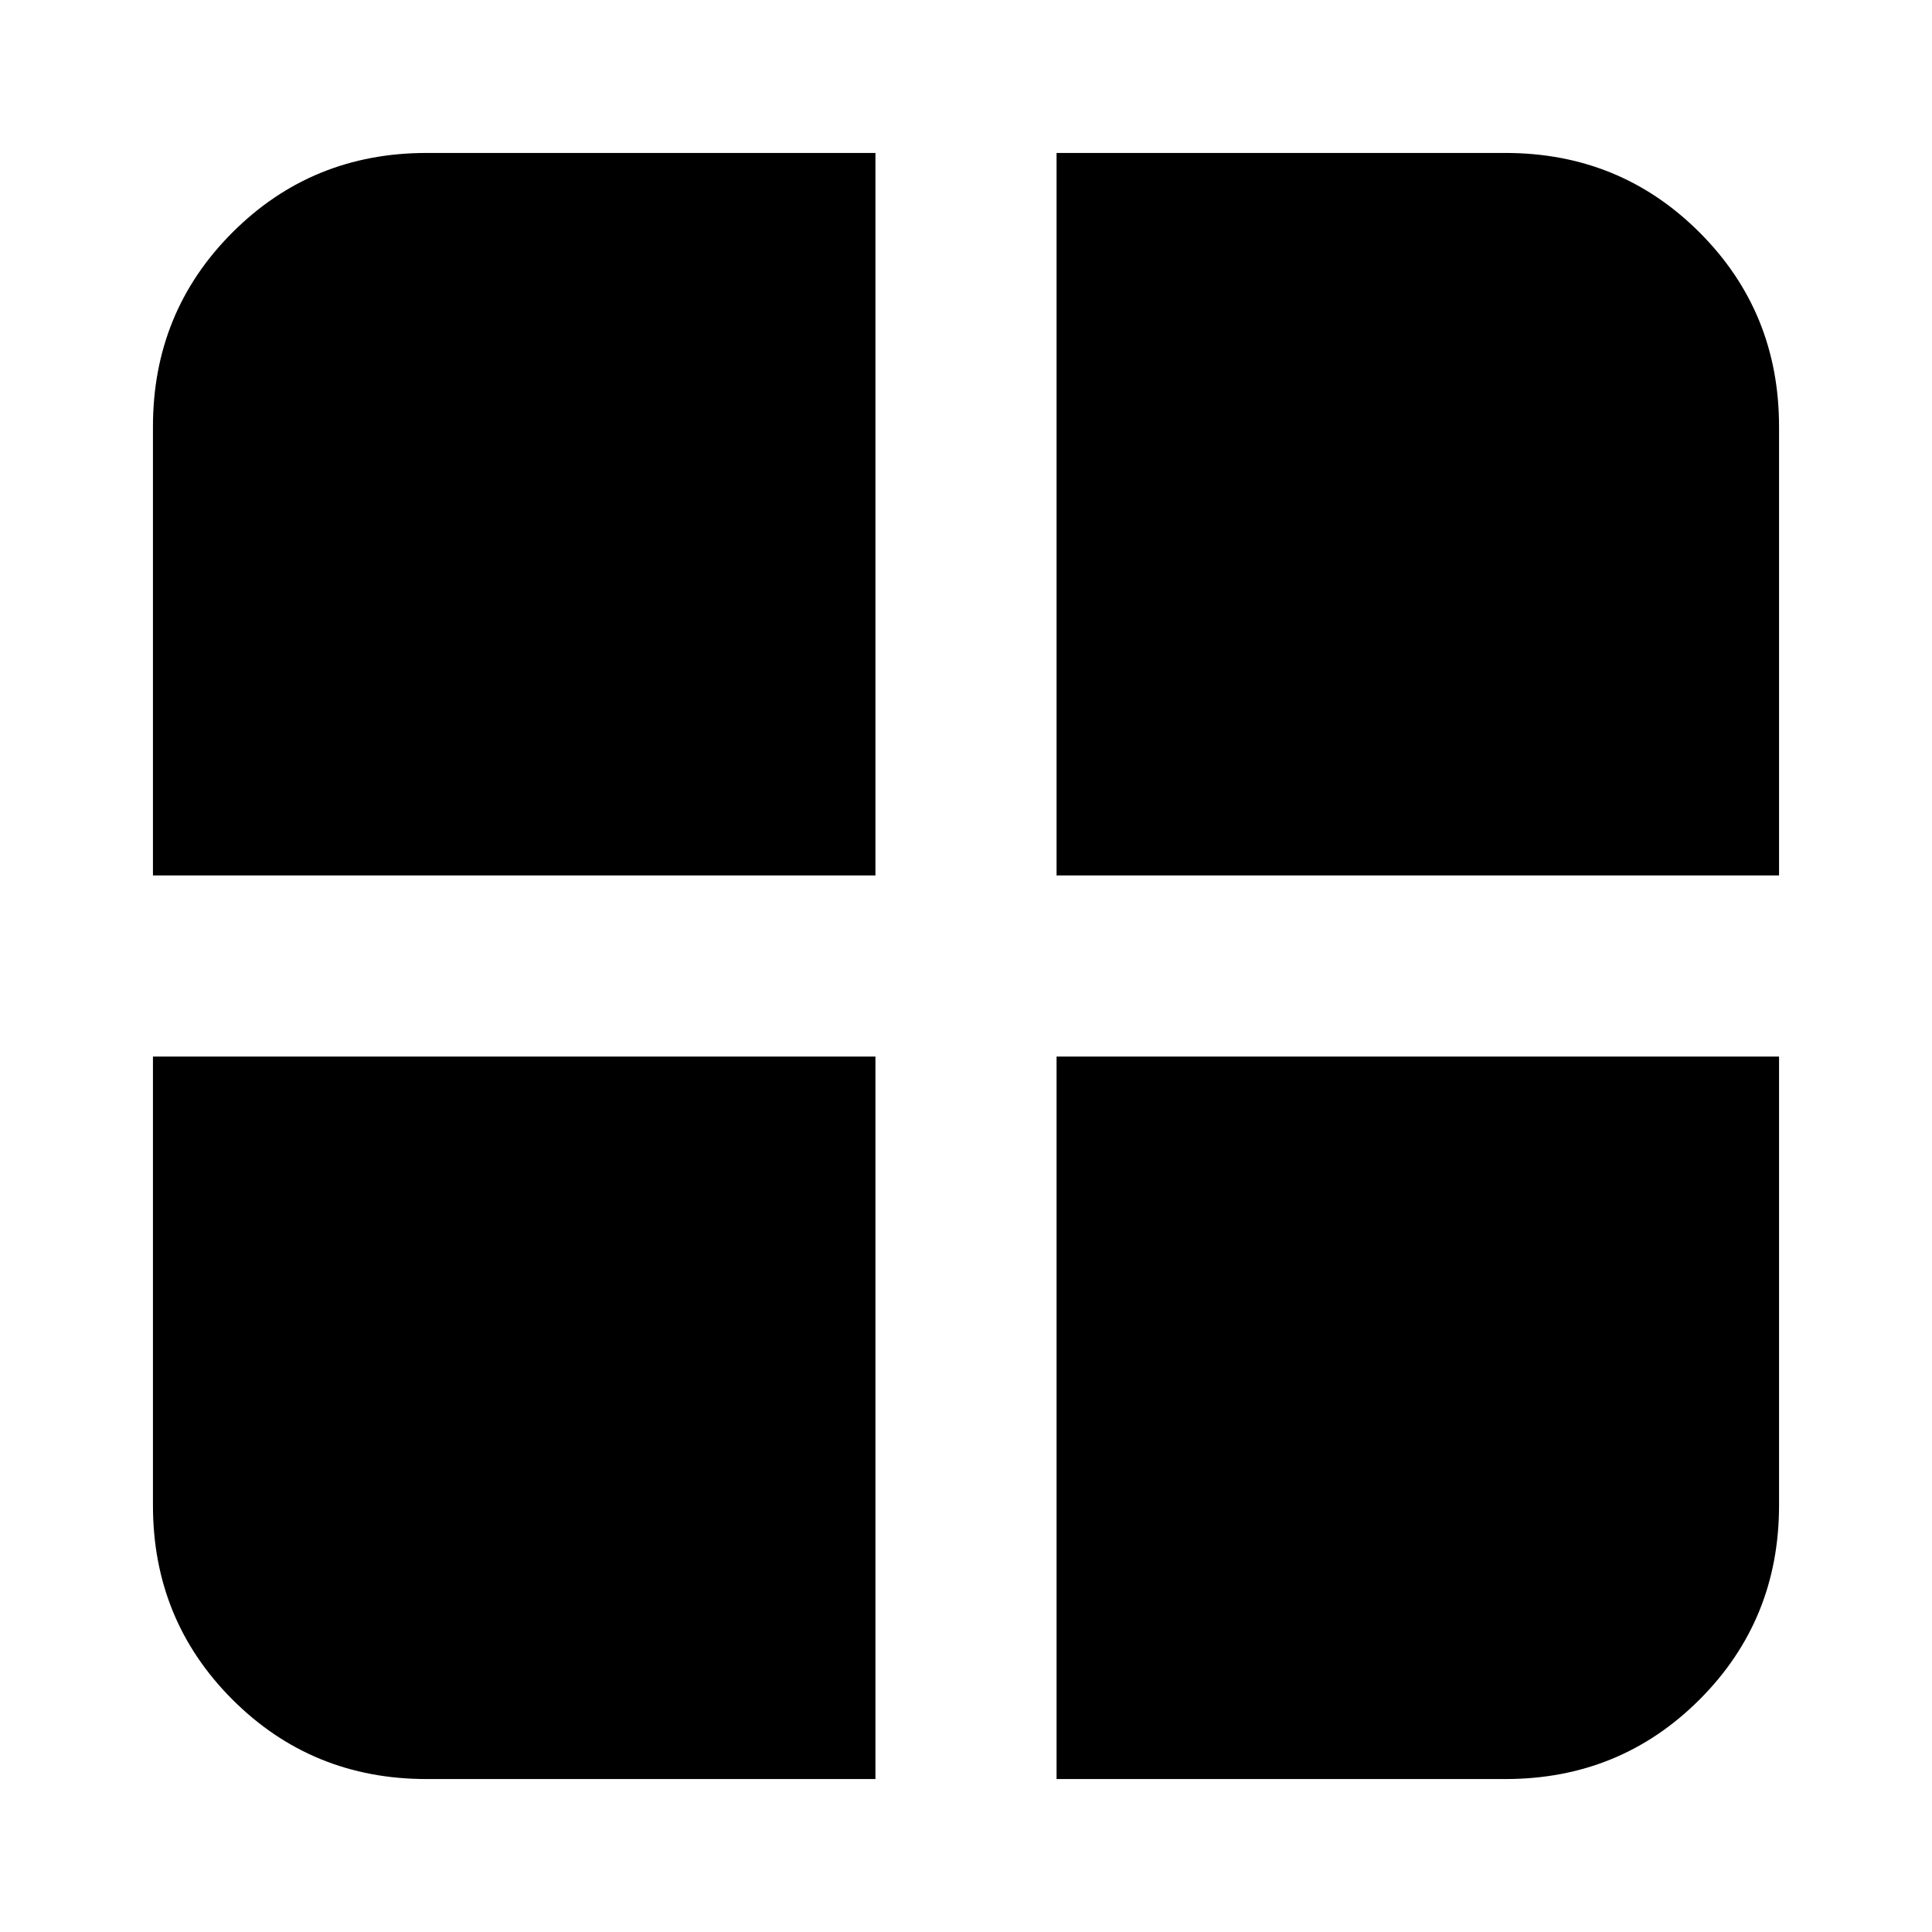 <svg xmlns="http://www.w3.org/2000/svg" height="24" viewBox="0 -960 960 960" width="24"><path d="M525-435h359v223q0 57-39.5 96.5T748-76H525v-359Zm0-90v-359h223q57 0 96.5 39.5T884-748v223H525Zm-90 0H76v-223q0-57 39.5-96.5T212-884h223v359Zm0 90v359H212q-57 0-96.5-39.5T76-212v-223h359Z"/></svg>